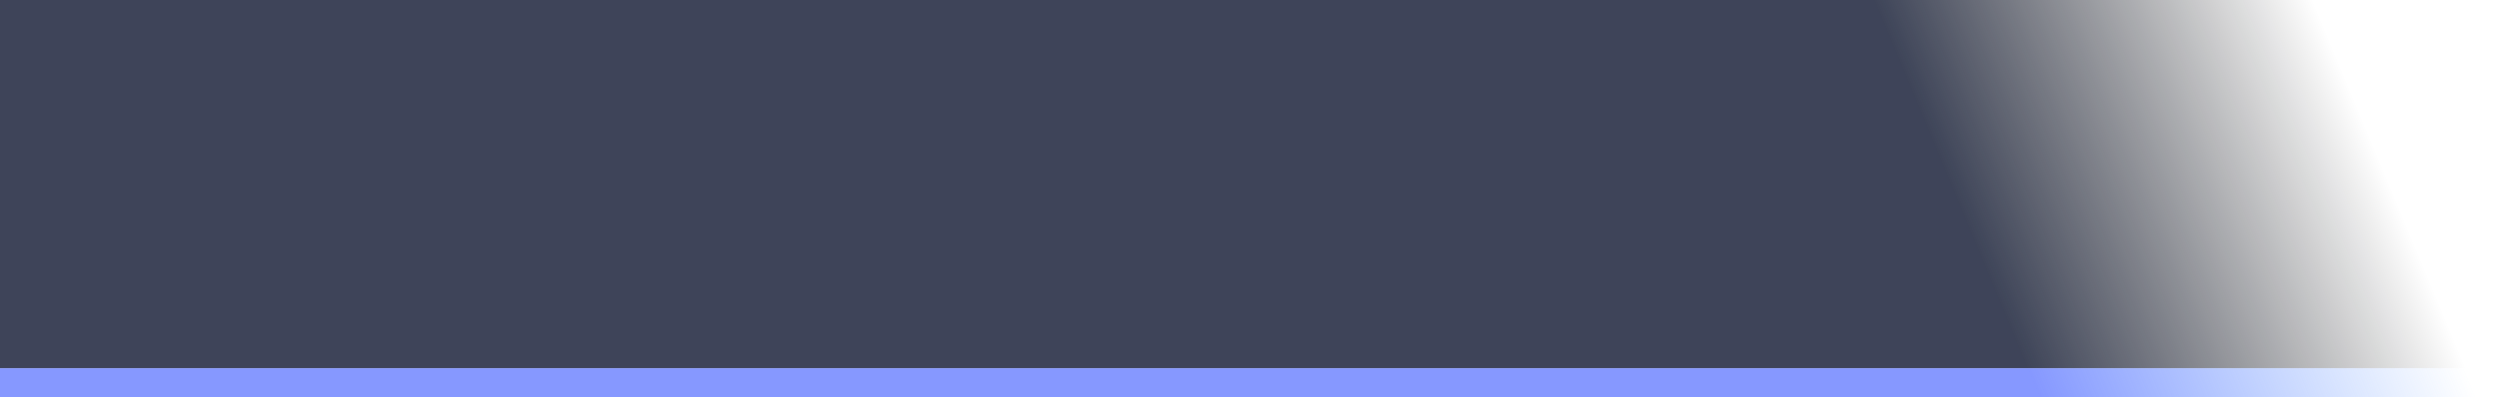 <?xml version="1.0" encoding="UTF-8" standalone="no"?>
<svg xmlns:xlink="http://www.w3.org/1999/xlink" height="38.5px" width="242.45px" xmlns="http://www.w3.org/2000/svg">
  <g transform="matrix(1.0, 0.0, 0.0, 1.0, 96.75, 17.9)">
    <path d="M144.5 17.8 L145.7 20.6 -96.75 20.6 -96.75 17.8 144.5 17.8" fill="url(#gradient0)" fill-rule="evenodd" stroke="none"/>
    <path d="M144.5 17.8 L-96.75 17.8 -96.75 -17.9 129.55 -17.9 144.5 17.8" fill="url(#gradient1)" fill-rule="evenodd" stroke="none"/>
  </g>
  <defs>
    <linearGradient gradientTransform="matrix(-0.026, 0.0, 0.01, 0.024, 114.25, 1.3)" gradientUnits="userSpaceOnUse" id="gradient0" spreadMethod="pad" x1="-819.2" x2="819.2">
      <stop offset="0.004" stop-color="#5191ff" stop-opacity="0.0"/>
      <stop offset="1.0" stop-color="#5d75ff" stop-opacity="0.749"/>
    </linearGradient>
    <linearGradient gradientTransform="matrix(-0.026, 0.0, 0.01, 0.024, 114.25, 1.3)" gradientUnits="userSpaceOnUse" id="gradient1" spreadMethod="pad" x1="-819.2" x2="819.2">
      <stop offset="0.0" stop-color="#000000" stop-opacity="0.0"/>
      <stop offset="1.0" stop-color="#101831" stop-opacity="0.808"/>
    </linearGradient>
  </defs>
</svg>
